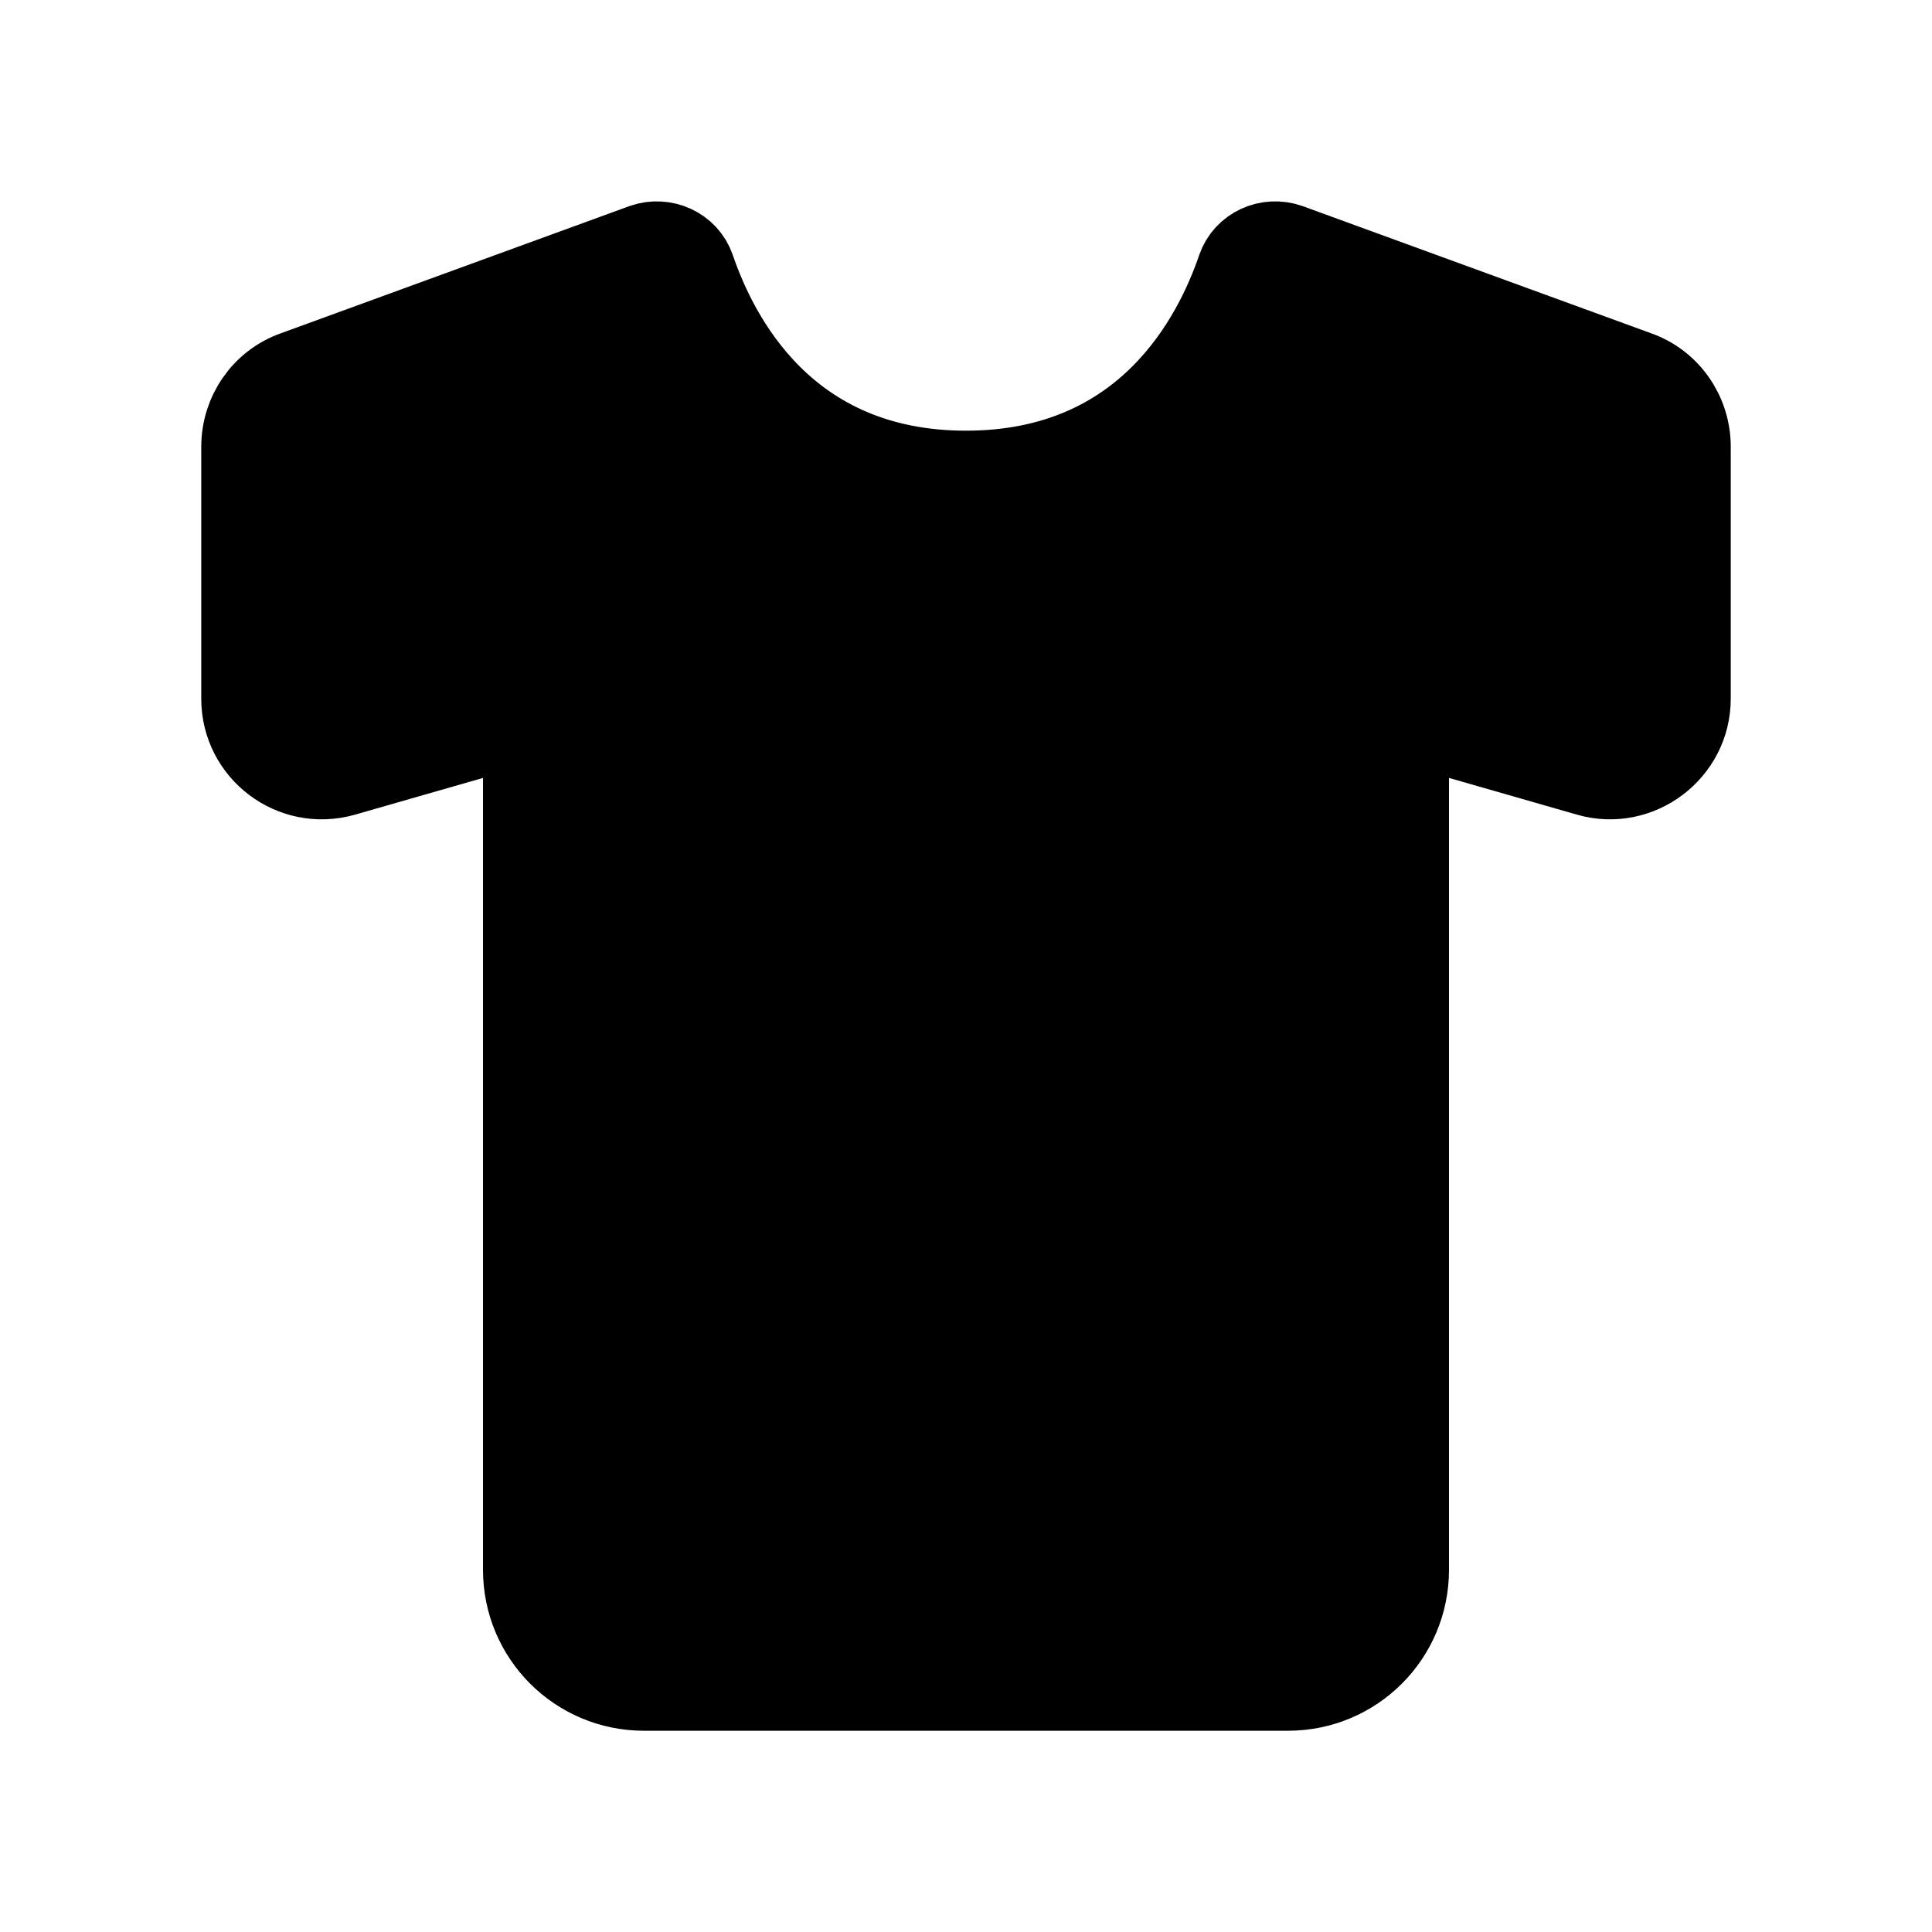 <svg viewBox="0 0 24 24" fill="currentColor" stroke="currentColor" xmlns="http://www.w3.org/2000/svg">
<path d="M16.01 3.03L20.34 4.61C20.74 4.75 21 5.13 21 5.55V8.68C21 9.34 20.36 9.82 19.73 9.64L17.5 9V19.5C17.5 20.33 16.83 21 16 21H8C7.17 21 6.5 20.33 6.5 19.5V9L4.27 9.64C3.63 9.82 3 9.34 3 8.68V5.55C3 5.13 3.26 4.75 3.66 4.61L7.99 3.03C8.25 2.94 8.54 3.07 8.63 3.33C8.92 4.18 9.76 5.85 12 5.85C14.24 5.85 15.08 4.18 15.37 3.33C15.46 3.07 15.75 2.94 16.01 3.03Z" />
</svg>
